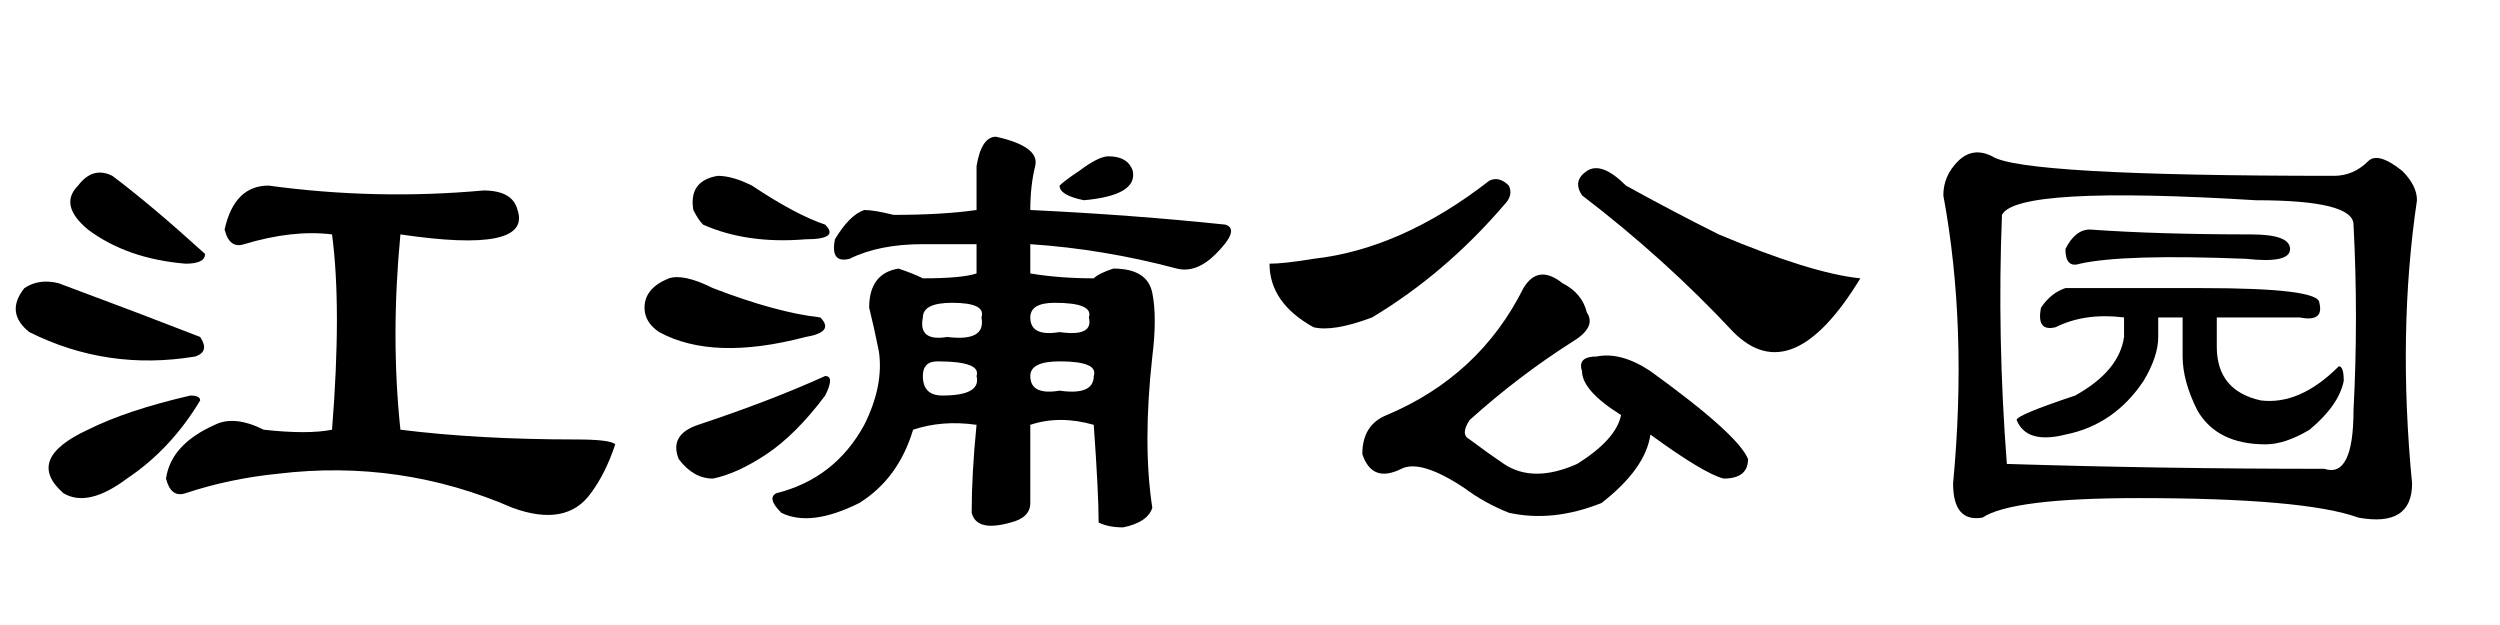 <?xml version='1.0' encoding='UTF-8'?>
<!-- This file was generated by dvisvgm 2.3.5 -->
<svg height='10.5pt' version='1.1' viewBox='-72 -74.297 42 10.5' width='42pt' xmlns='http://www.w3.org/2000/svg' xmlns:xlink='http://www.w3.org/1999/xlink'>
<defs>
<path d='M5.25 -4.266Q5.578 -4.102 5.66 -3.773Q5.824 -3.527 5.414 -3.281Q4.512 -2.707 3.691 -1.969Q3.527 -1.723 3.691 -1.641Q4.02 -1.395 4.266 -1.23Q4.758 -0.902 5.496 -1.23Q6.152 -1.641 6.234 -2.051Q5.578 -2.461 5.578 -2.789Q5.496 -3.035 5.824 -3.035Q6.234 -3.117 6.727 -2.789Q8.203 -1.723 8.367 -1.312Q8.367 -0.984 7.957 -0.984Q7.629 -1.066 6.727 -1.723Q6.645 -1.148 5.906 -0.574Q5.086 -0.246 4.348 -0.41Q3.937 -0.574 3.609 -0.82Q2.871 -1.312 2.543 -1.148Q2.051 -0.902 1.887 -1.395Q1.887 -1.887 2.297 -2.051Q3.855 -2.707 4.594 -4.184Q4.84 -4.594 5.25 -4.266ZM0.328 -4.594Q0.574 -4.594 1.066 -4.676Q2.543 -4.84 4.02 -5.988Q4.184 -6.07 4.348 -5.906Q4.43 -5.742 4.266 -5.578Q3.281 -4.43 2.051 -3.691Q1.395 -3.445 1.066 -3.527Q0.328 -3.937 0.328 -4.594ZM6.316 -5.906Q7.055 -5.496 7.875 -5.086Q9.434 -4.43 10.254 -4.348Q9.105 -2.461 8.121 -3.445Q6.973 -4.676 5.578 -5.742Q5.414 -5.988 5.66 -6.152T6.316 -5.906Z' id='g0-1692'/>
<path d='M3.035 -3.527Q2.707 -3.445 2.789 -3.855Q2.953 -4.102 3.199 -4.184H5.496Q7.465 -4.184 7.465 -3.937Q7.547 -3.609 7.137 -3.691H5.742Q5.742 -3.363 5.742 -3.199Q5.742 -2.461 6.48 -2.297Q7.137 -2.215 7.793 -2.871Q7.875 -2.871 7.875 -2.625Q7.793 -2.215 7.301 -1.805Q6.891 -1.559 6.562 -1.559Q5.742 -1.559 5.414 -2.133Q5.168 -2.625 5.168 -3.035V-3.691H4.758V-3.363Q4.758 -3.035 4.512 -2.625Q4.02 -1.887 3.199 -1.723Q2.543 -1.559 2.379 -1.969Q2.379 -2.051 3.363 -2.379Q4.102 -2.789 4.184 -3.363V-3.691Q3.527 -3.773 3.035 -3.527ZM7.711 -6.07Q8.039 -6.07 8.285 -6.316Q8.449 -6.48 8.859 -6.152Q9.105 -5.906 9.105 -5.66Q8.777 -3.445 9.023 -0.902Q9.023 -0.164 8.121 -0.328Q7.219 -0.656 4.43 -0.656Q2.297 -0.656 1.805 -0.328Q1.312 -0.246 1.312 -0.902Q1.559 -3.527 1.148 -5.742Q1.148 -6.07 1.395 -6.316T1.969 -6.398Q2.461 -6.07 7.711 -6.07ZM2.133 -5.414Q2.051 -3.363 2.215 -1.23Q4.84 -1.148 7.547 -1.148Q8.039 -0.984 8.039 -2.133Q8.121 -3.691 8.039 -5.25Q8.039 -5.66 6.398 -5.66Q2.379 -5.906 2.133 -5.414ZM6.316 -5.086Q6.973 -5.086 6.973 -4.84T6.234 -4.676Q4.184 -4.758 3.445 -4.594Q3.199 -4.512 3.199 -4.84Q3.363 -5.168 3.609 -5.168Q4.758 -5.086 6.316 -5.086Z' id='g0-3101'/>
<path d='M4.512 -5.906Q6.316 -5.66 8.121 -5.824Q8.613 -5.824 8.695 -5.496Q8.941 -4.758 6.727 -5.086Q6.562 -3.363 6.727 -1.805Q8.039 -1.641 9.68 -1.641Q10.254 -1.641 10.336 -1.559Q10.172 -1.066 9.926 -0.738Q9.516 -0.164 8.613 -0.492Q6.727 -1.312 4.676 -1.066Q3.855 -0.984 3.117 -0.738Q2.871 -0.656 2.789 -0.984Q2.871 -1.559 3.609 -1.887Q3.937 -2.051 4.43 -1.805Q5.168 -1.723 5.578 -1.805Q5.742 -3.855 5.578 -5.086Q4.922 -5.168 4.102 -4.922Q3.855 -4.84 3.773 -5.168Q3.937 -5.906 4.512 -5.906ZM1.887 -6.07Q2.543 -5.578 3.445 -4.758Q3.445 -4.594 3.117 -4.594Q2.133 -4.676 1.477 -5.168Q0.984 -5.578 1.312 -5.906Q1.559 -6.234 1.887 -6.07ZM0.984 -4.266Q1.641 -4.02 2.297 -3.773L3.363 -3.363Q3.527 -3.117 3.281 -3.035Q1.805 -2.789 0.492 -3.445Q0.082 -3.773 0.41 -4.184Q0.656 -4.348 0.984 -4.266ZM1.477 -1.805Q2.133 -2.133 3.199 -2.379Q3.363 -2.379 3.363 -2.297Q2.871 -1.477 2.133 -0.984Q1.477 -0.492 1.066 -0.738Q0.41 -1.312 1.477 -1.805Z' id='g0-8591'/>
<path d='M7.301 -2.461Q7.875 -2.379 7.875 -2.707Q7.957 -2.953 7.301 -2.953Q6.809 -2.953 6.809 -2.707Q6.809 -2.379 7.301 -2.461ZM5.906 -2.707Q5.988 -2.953 5.25 -2.953Q5.004 -2.953 5.004 -2.707Q5.004 -2.379 5.332 -2.379Q5.988 -2.379 5.906 -2.707ZM7.875 -1.887Q7.301 -2.051 6.809 -1.887V-0.574Q6.809 -0.328 6.48 -0.246Q5.906 -0.082 5.824 -0.41Q5.824 -1.066 5.906 -1.887Q5.332 -1.969 4.84 -1.805Q4.594 -0.984 3.937 -0.574Q3.117 -0.164 2.625 -0.41Q2.379 -0.656 2.543 -0.738Q3.527 -0.984 4.02 -1.887Q4.348 -2.543 4.266 -3.117Q4.184 -3.527 4.102 -3.855Q4.102 -4.43 4.594 -4.512Q4.84 -4.43 5.004 -4.348Q5.66 -4.348 5.906 -4.43V-4.922H5.004Q4.266 -4.922 3.773 -4.676Q3.445 -4.594 3.527 -5.004Q3.773 -5.414 4.02 -5.496Q4.184 -5.496 4.512 -5.414Q5.332 -5.414 5.906 -5.496V-6.234Q5.988 -6.727 6.234 -6.727Q6.973 -6.562 6.891 -6.234T6.809 -5.496Q8.531 -5.414 10.09 -5.25Q10.336 -5.168 9.926 -4.758Q9.598 -4.43 9.27 -4.512Q8.039 -4.84 6.809 -4.922V-4.43Q7.301 -4.348 7.875 -4.348Q7.957 -4.43 8.203 -4.512Q8.777 -4.512 8.859 -4.102T8.859 -3.035Q8.695 -1.559 8.859 -0.492Q8.777 -0.246 8.367 -0.164Q8.121 -0.164 7.957 -0.246Q7.957 -0.738 7.875 -1.887ZM7.301 -3.445Q7.875 -3.363 7.793 -3.691Q7.875 -3.937 7.219 -3.937Q6.809 -3.937 6.809 -3.691Q6.809 -3.363 7.301 -3.445ZM5.496 -3.937Q5.004 -3.937 5.004 -3.691Q4.922 -3.281 5.414 -3.363Q6.07 -3.281 5.988 -3.691Q6.07 -3.937 5.496 -3.937ZM3.363 -5.25Q3.609 -5.004 3.035 -5.004Q2.051 -4.922 1.312 -5.25Q1.23 -5.332 1.148 -5.496Q1.066 -5.988 1.559 -6.07Q1.805 -6.07 2.133 -5.906Q2.871 -5.414 3.363 -5.25ZM3.281 -3.691Q3.527 -3.445 3.035 -3.363Q1.477 -2.953 0.574 -3.445Q0.328 -3.609 0.328 -3.855Q0.328 -4.184 0.738 -4.348Q0.984 -4.43 1.477 -4.184Q2.543 -3.773 3.281 -3.691ZM3.363 -2.707Q3.527 -2.707 3.363 -2.379Q2.871 -1.723 2.379 -1.395T1.477 -0.984Q1.148 -0.984 0.902 -1.312Q0.738 -1.723 1.23 -1.887Q2.461 -2.297 3.363 -2.707ZM7.629 -6.152Q7.957 -6.398 8.121 -6.398Q8.449 -6.398 8.531 -6.152Q8.613 -5.742 7.711 -5.66Q7.301 -5.742 7.301 -5.906Q7.383 -5.988 7.629 -6.152Z' id='g0-8854'/>
</defs>
<g id='page1'>
<use x='-72' xlink:href='#g0-8591' y='-65.273'/>
<use x='-61.5' xlink:href='#g0-8854' y='-65.273'/>
<use x='-51' xlink:href='#g0-1692' y='-65.273'/>
<use x='-40.5' xlink:href='#g0-3101' y='-65.273'/>
</g>
</svg>